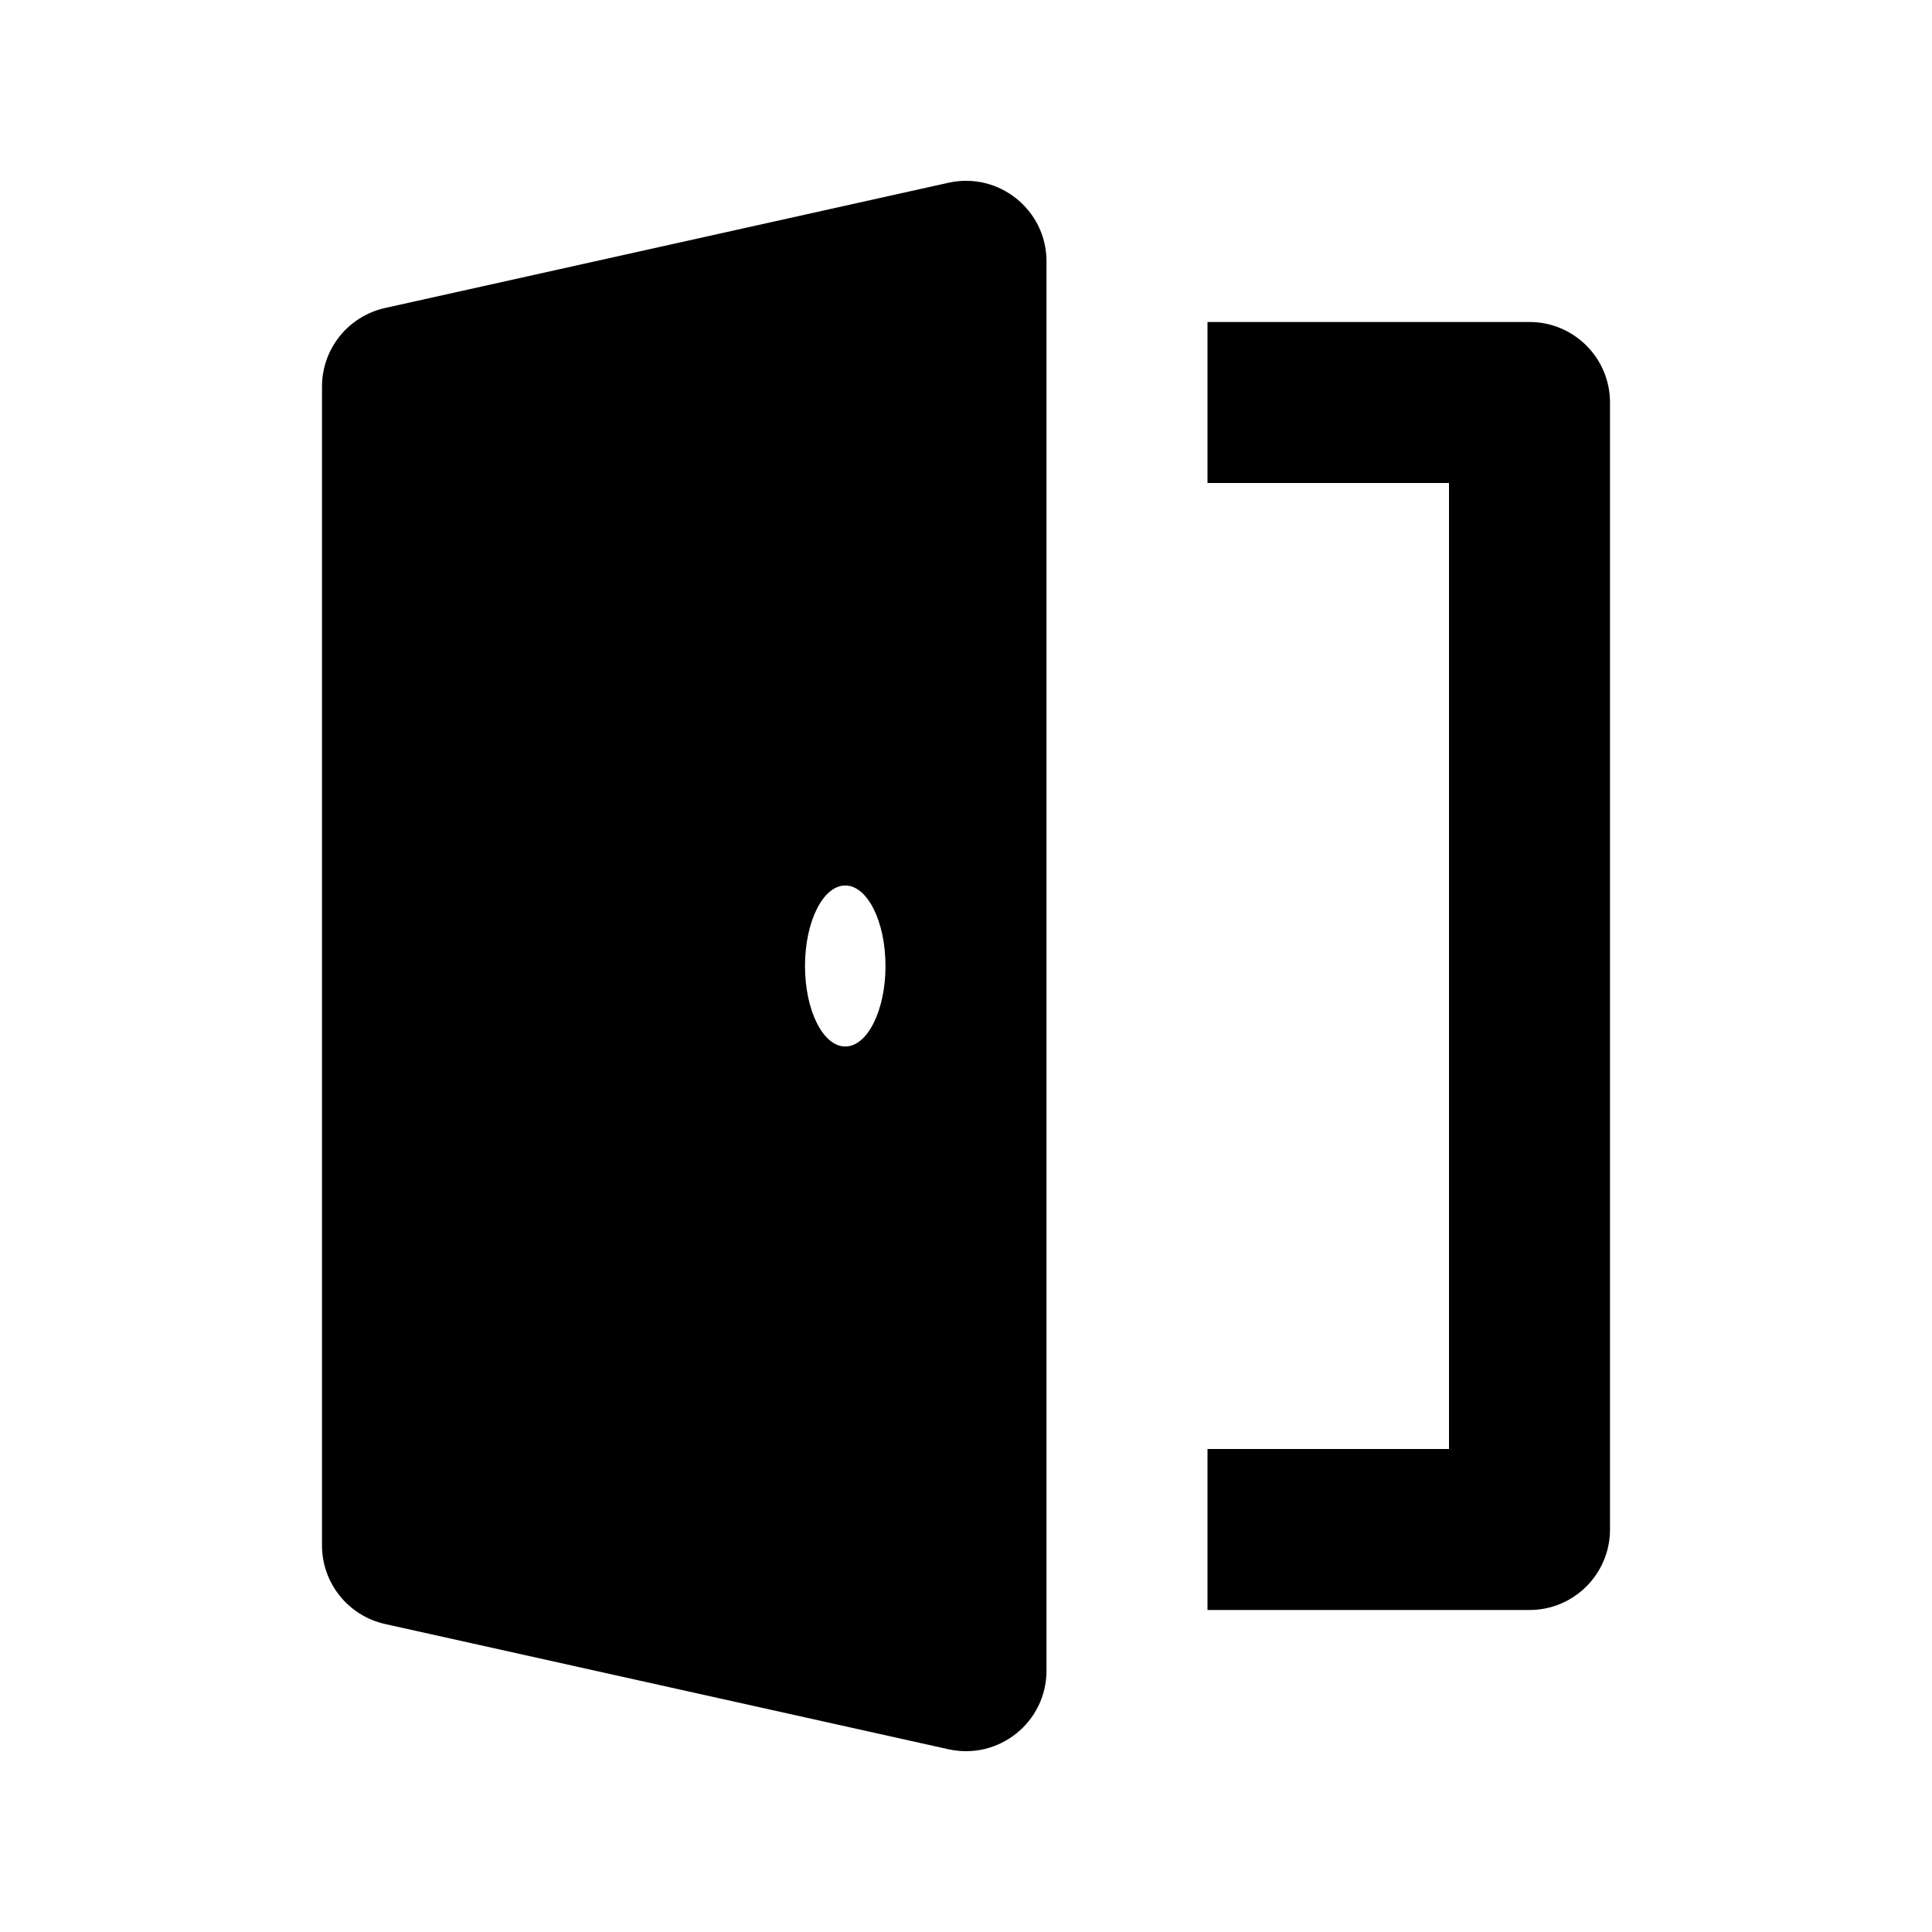 <svg width="24" height="24" viewBox="0 0 24 24" fill="none" xmlns="http://www.w3.org/2000/svg">
<path d="M15 4H19C19.552 4 20 4.448 20 5V6H15V4Z" fill="black"/>
<path d="M15 18H20V19C20 19.552 19.552 20 19 20H15V18Z" fill="black"/>
<rect x="20" y="6" width="12" height="2" transform="rotate(90 20 6)" fill="black"/>
<path fill-rule="evenodd" clip-rule="evenodd" d="M4.783 3.826C4.326 3.928 4 4.333 4 4.802V19.198C4 19.666 4.326 20.072 4.783 20.174L11.783 21.73C12.408 21.868 13 21.393 13 20.753V3.247C13 2.607 12.408 2.132 11.783 2.27L4.783 3.826ZM10.5 13C10.776 13 11 12.552 11 12C11 11.448 10.776 11 10.5 11C10.224 11 10 11.448 10 12C10 12.552 10.224 13 10.5 13Z" fill="black"/>
</svg>
